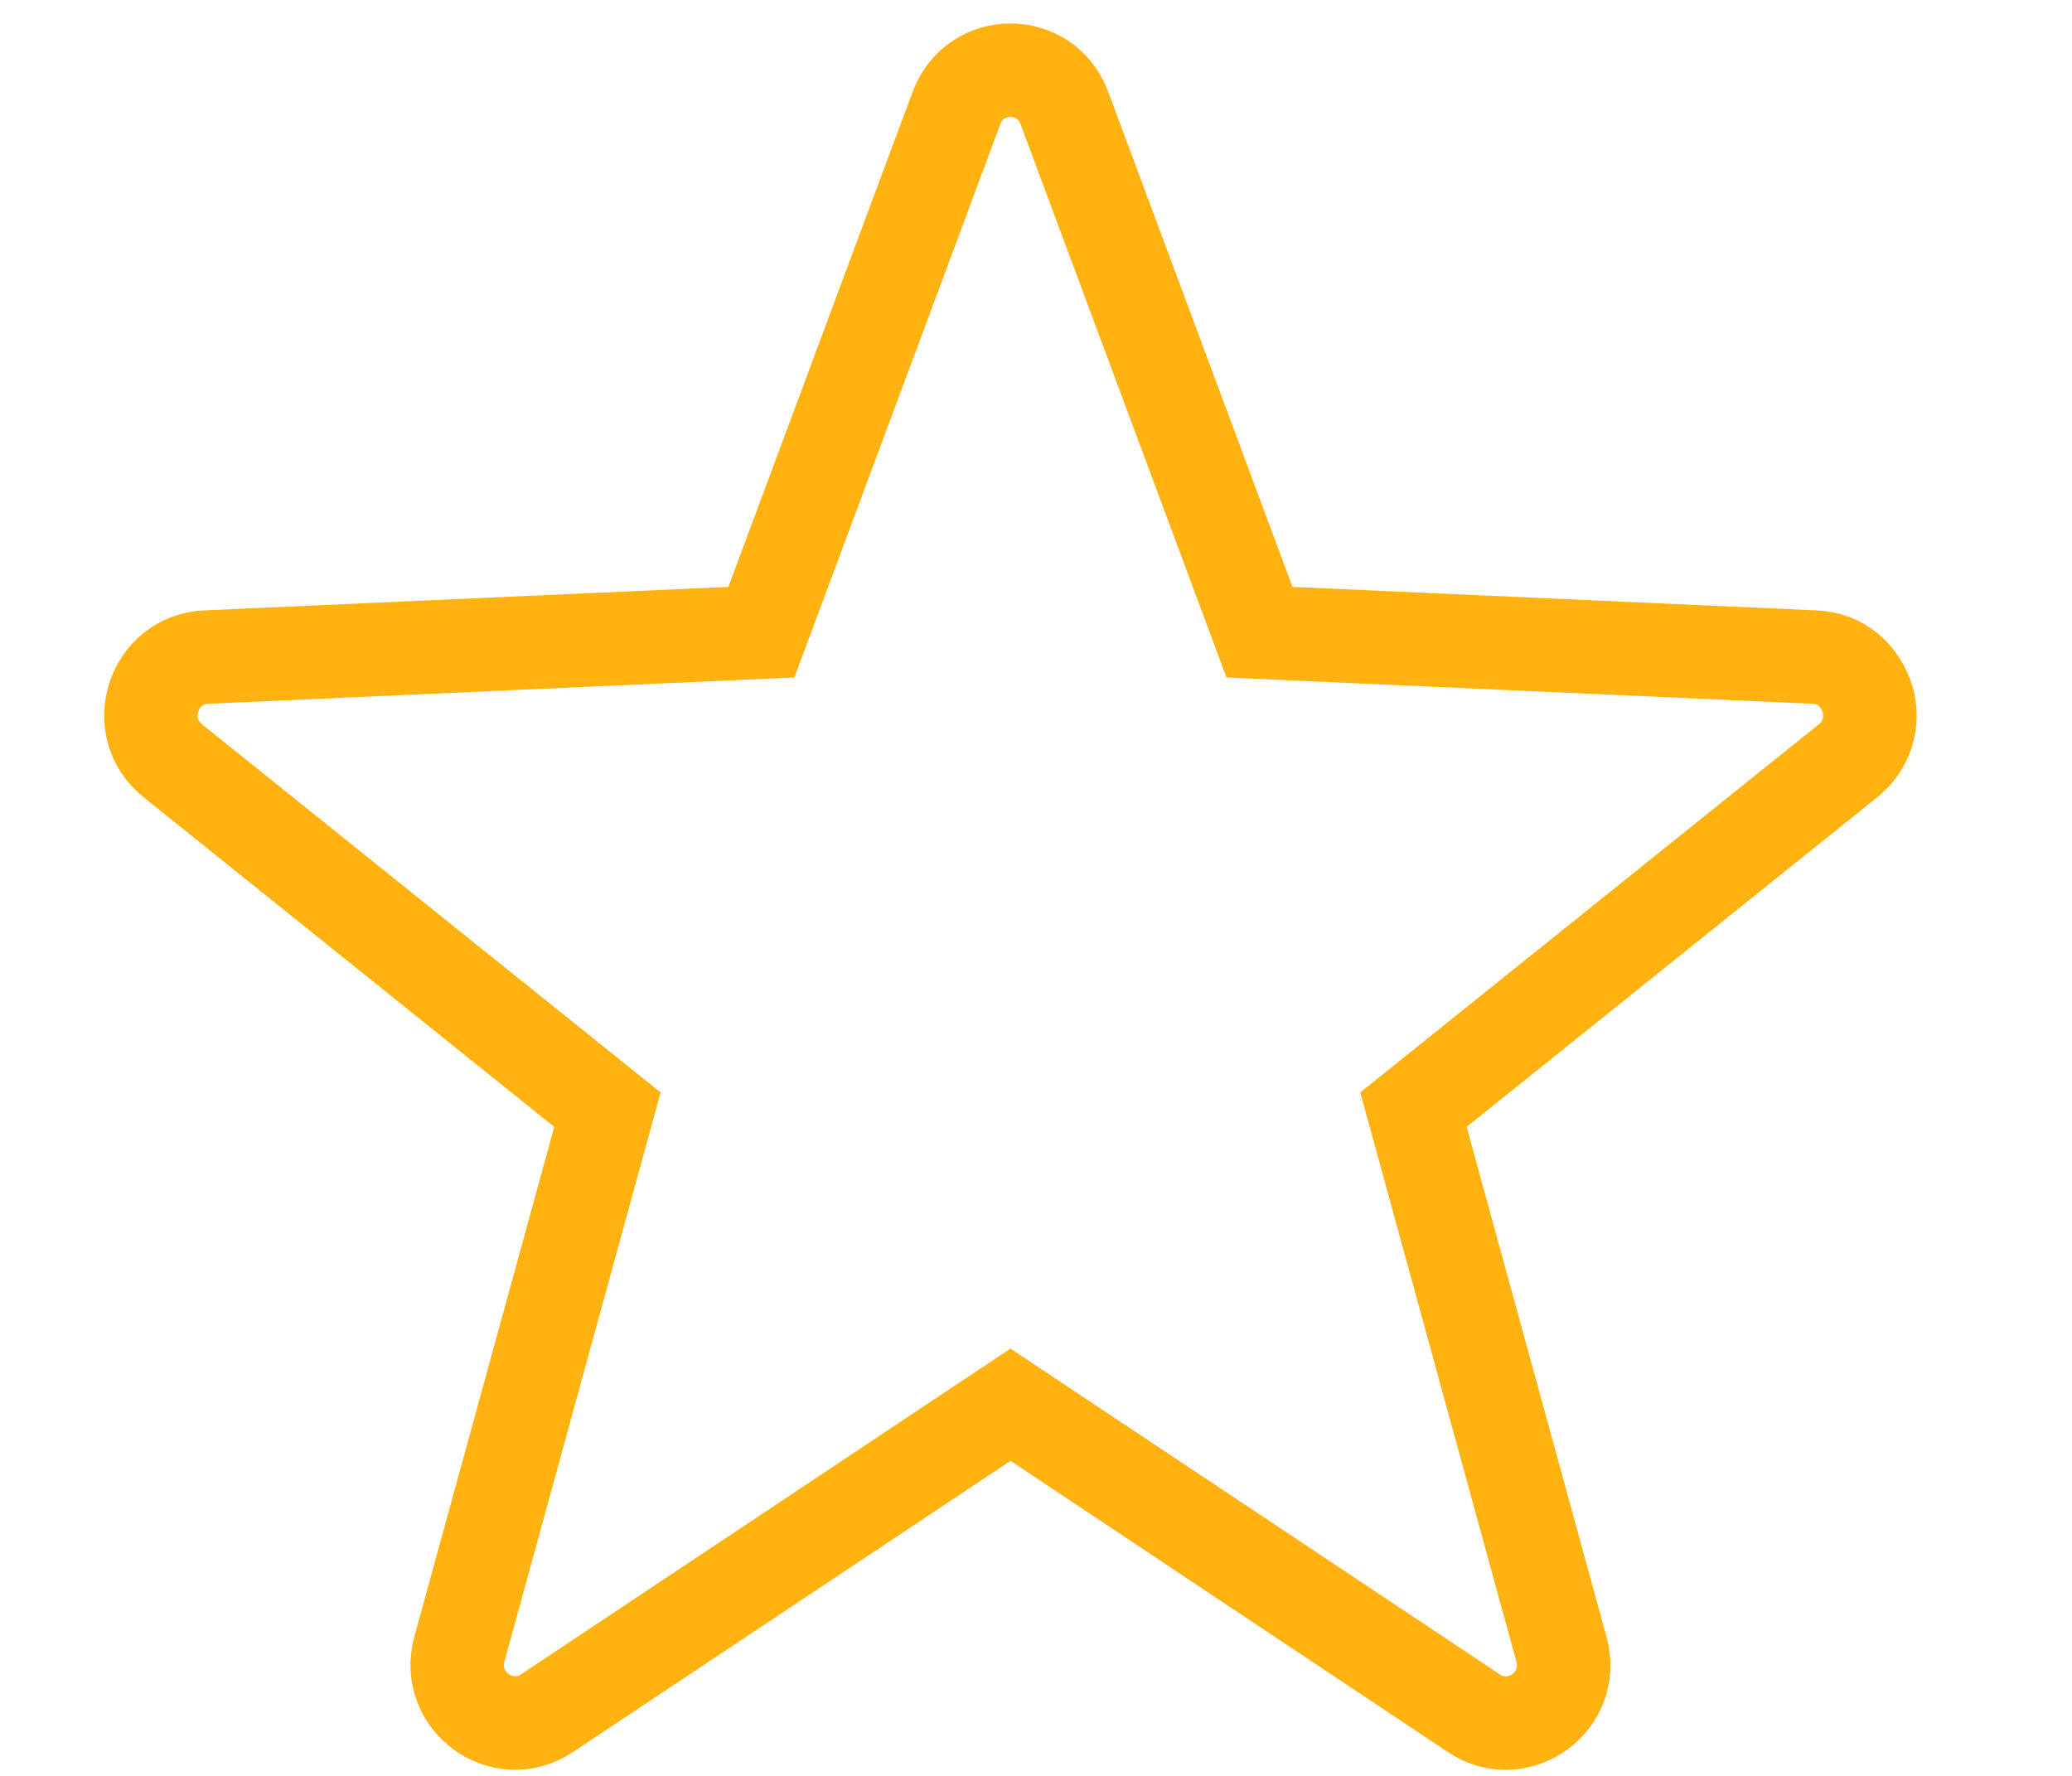 <svg xmlns="http://www.w3.org/2000/svg" xmlns:xlink="http://www.w3.org/1999/xlink" width="21px" height="18px" viewBox="-0.5 -0.5 20 19">
		<path fill="none" stroke="rgb(255, 178, 16)"
			d="M18.188,7.639 L13.538,11.372 L15.122,17.147 C15.274,17.702 14.660,18.146 14.186,17.831 L9.227,14.529 L4.267,17.830 C3.793,18.146 3.180,17.700 3.331,17.145 L4.915,11.372 L0.265,7.639 C-0.182,7.280 0.053,6.556 0.623,6.530 L6.562,6.264 L8.649,0.656 C8.850,0.116 9.603,0.116 9.804,0.656 L11.891,6.264 L17.830,6.530 C18.111,6.543 18.312,6.718 18.398,6.986 C18.466,7.230 18.384,7.482 18.188,7.639 L18.188,7.639 Z" />
	</svg>
